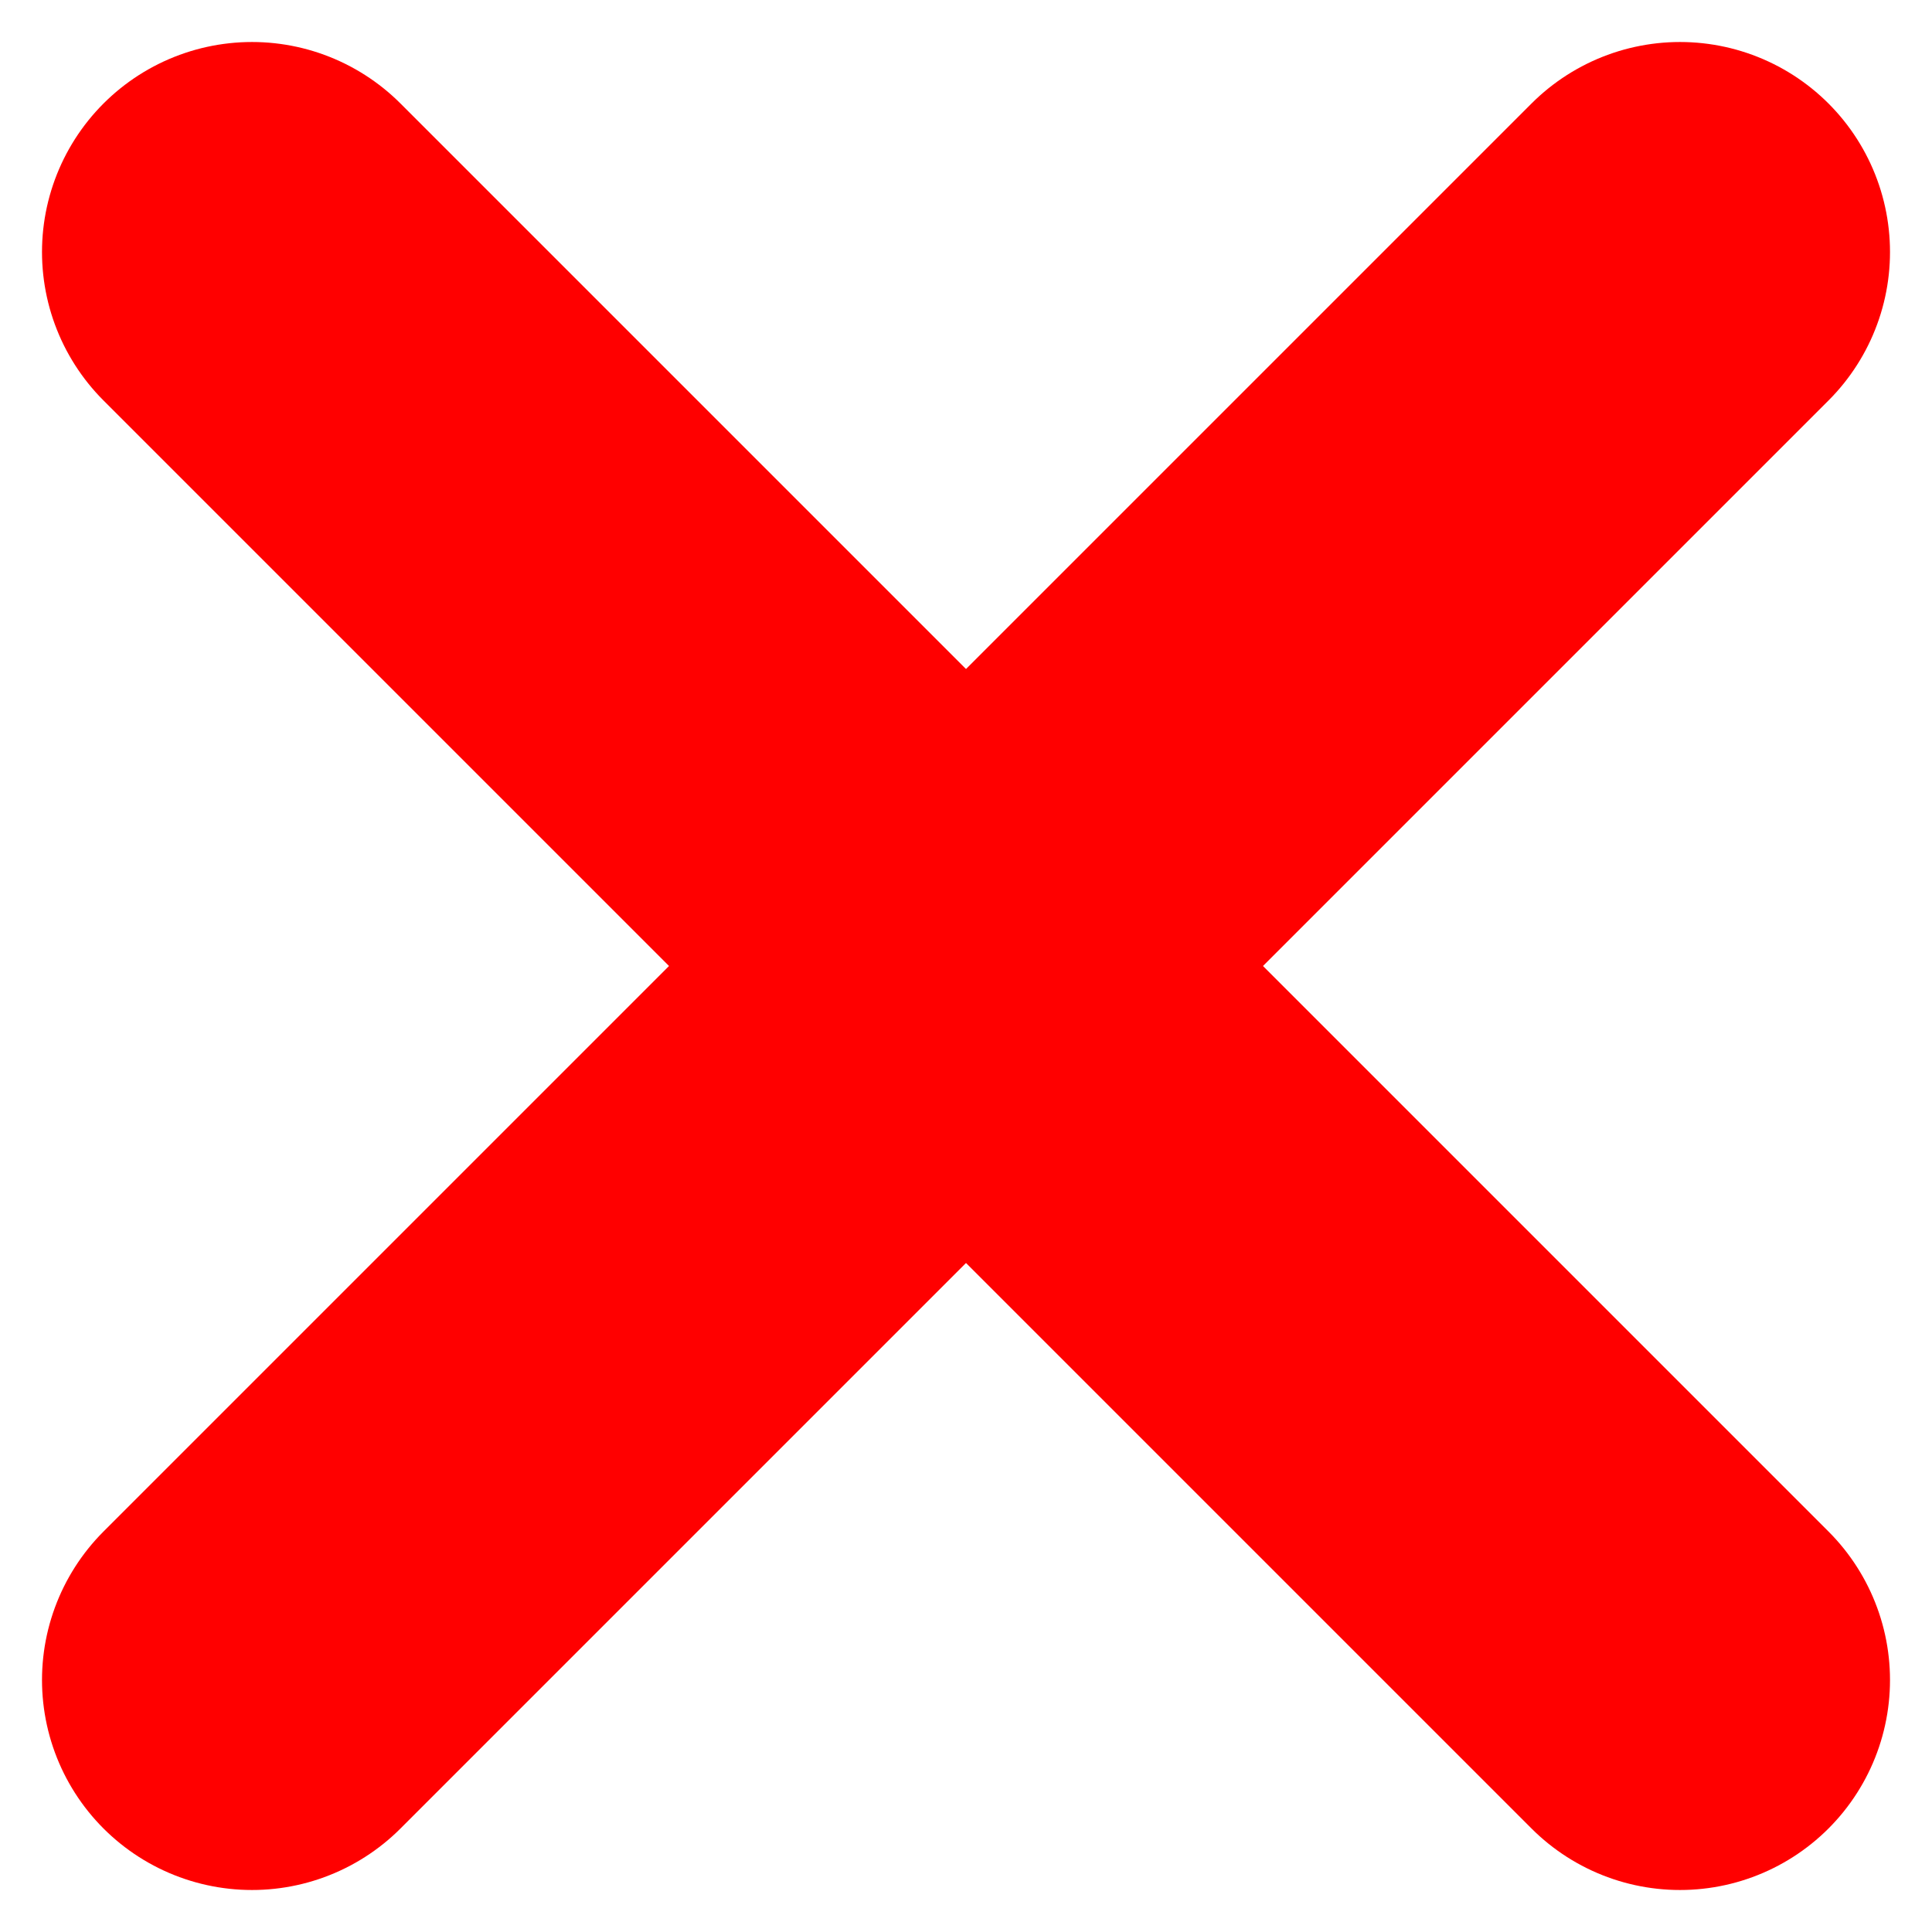 <svg width="23" height="23" viewBox="0 0 23 23" fill="none" xmlns="http://www.w3.org/2000/svg">
<path d="M3 3L20 20" stroke="#FF0000" stroke-width="5" stroke-linecap="round" stroke-linejoin="round"/>
<path d="M20 3L3 20" stroke="#FF0000" stroke-width="5" stroke-linecap="round" stroke-linejoin="round"/>
</svg>
